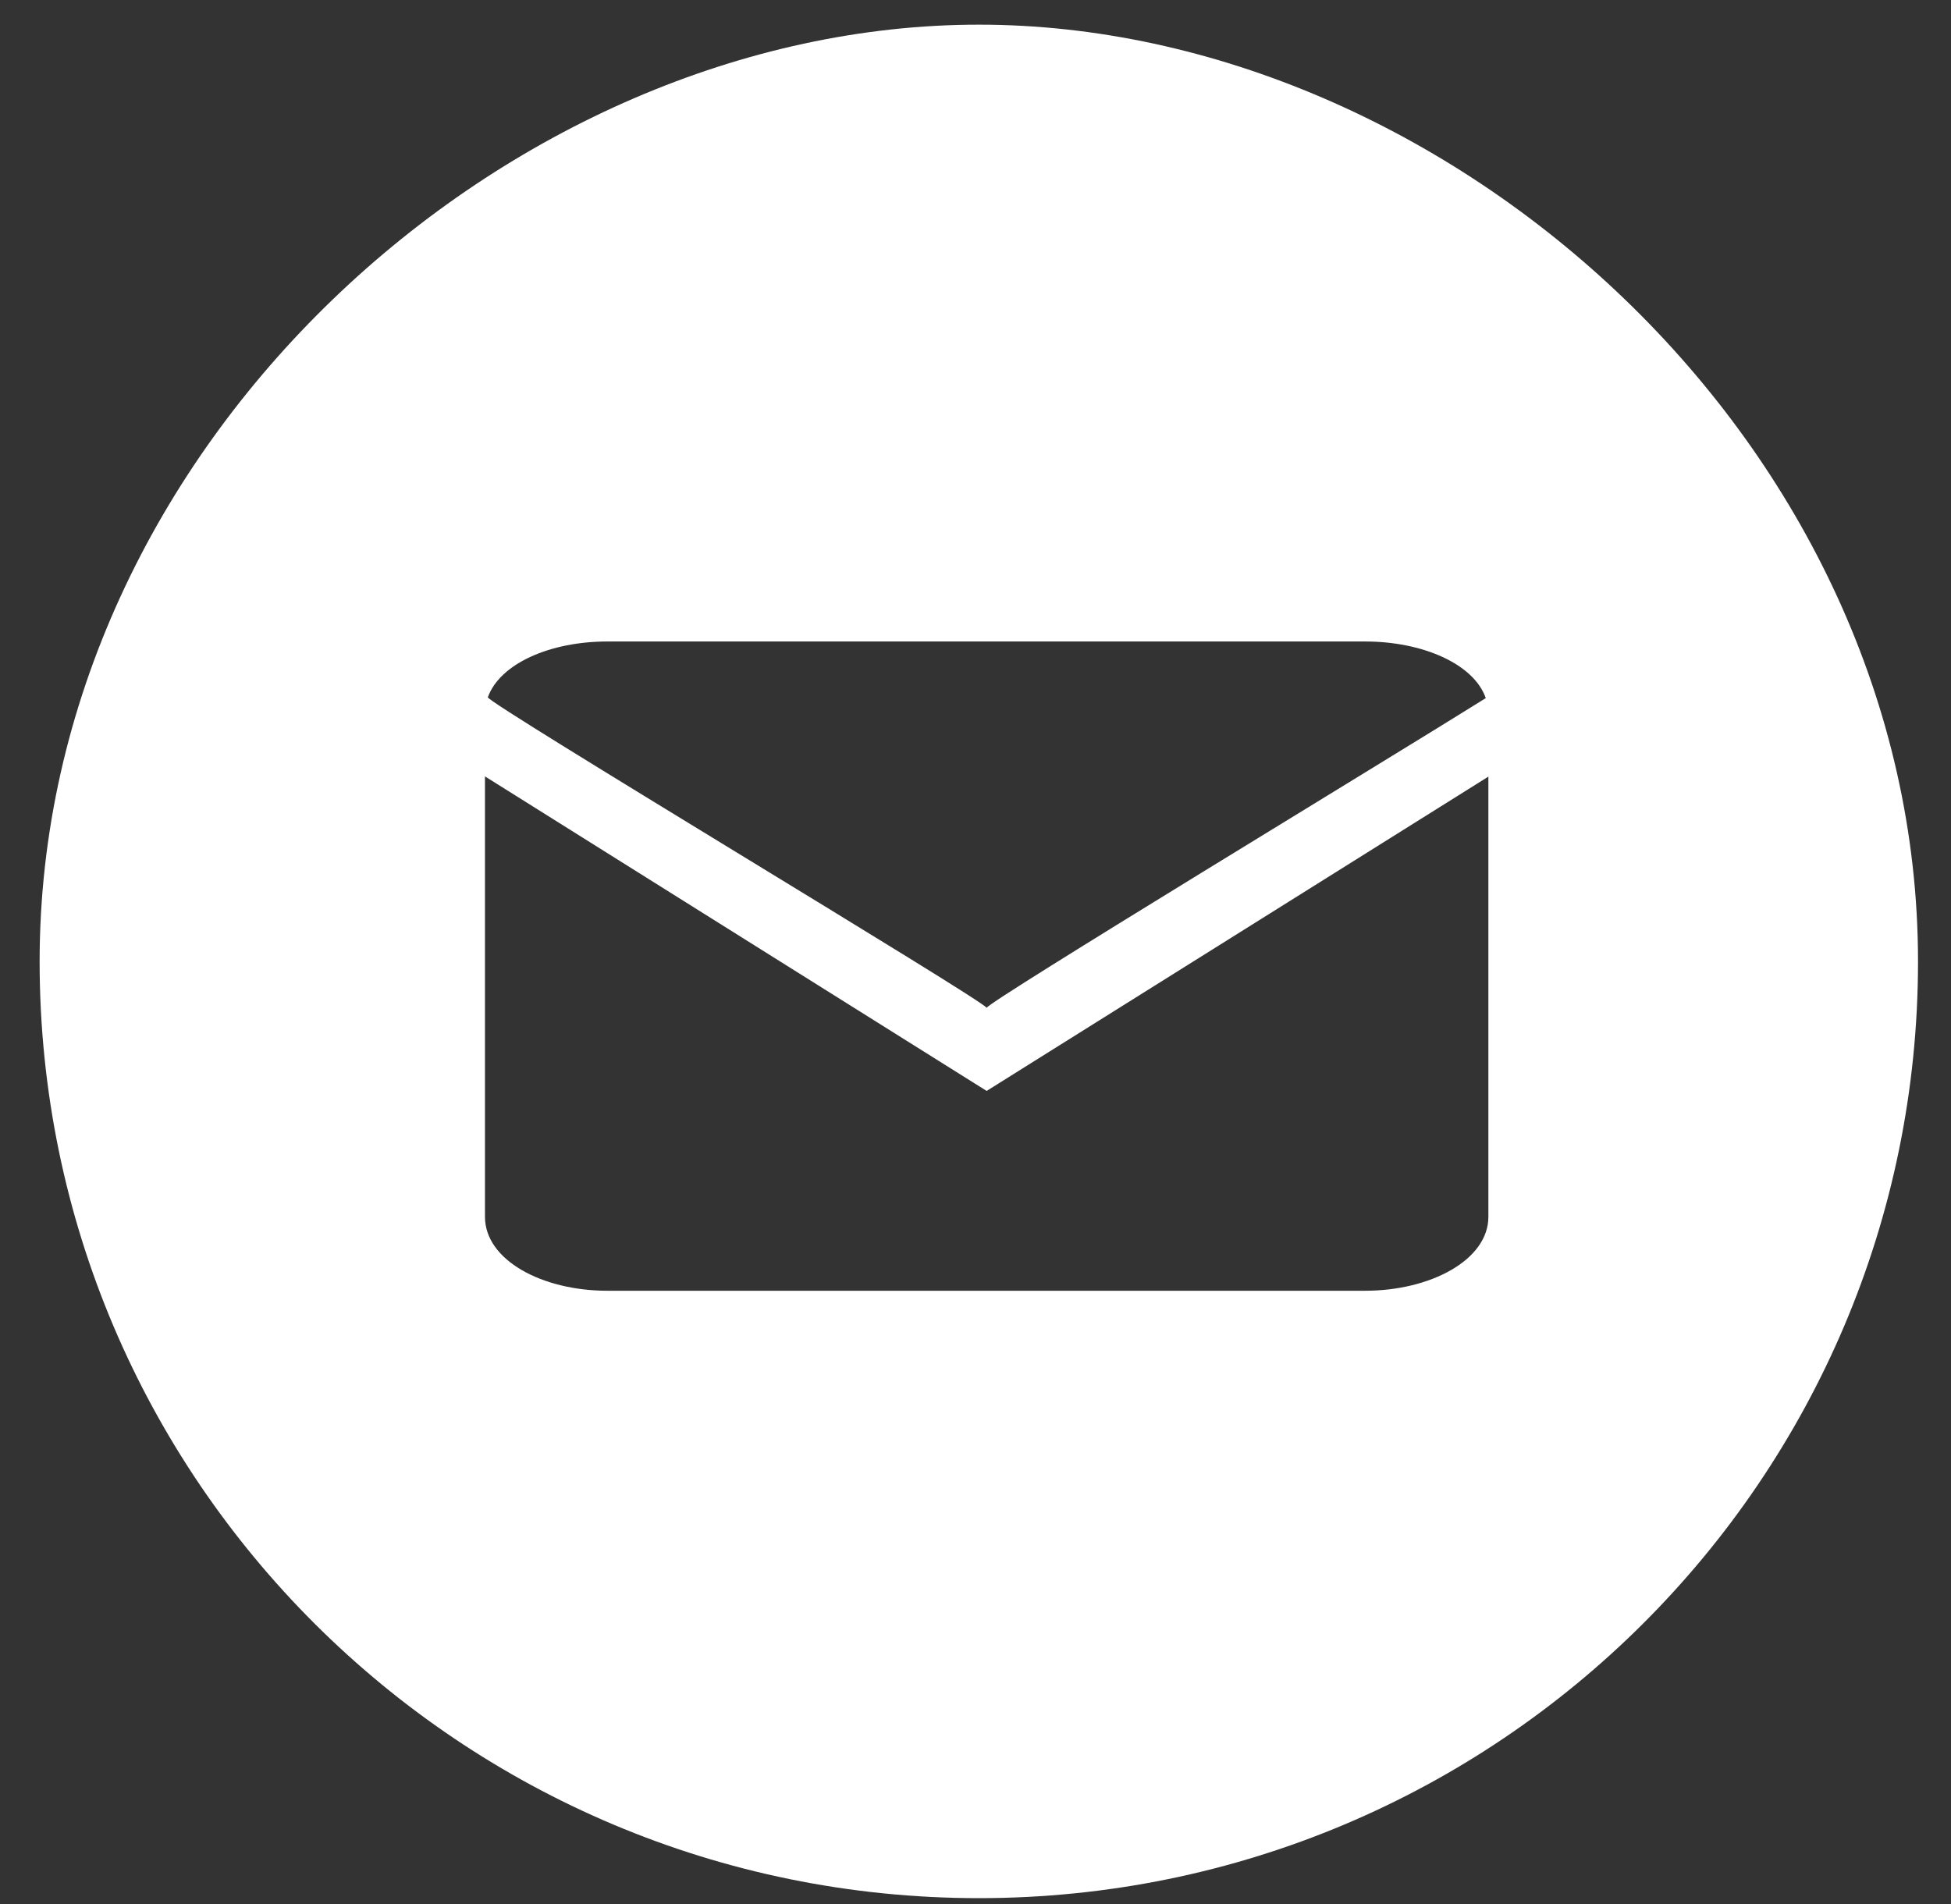 <?xml version="1.0" encoding="UTF-8"?>
<svg width="42px" height="41px" viewBox="0 0 42 41" version="1.1" xmlns="http://www.w3.org/2000/svg" xmlns:xlink="http://www.w3.org/1999/xlink">
    <rect x="0" y="0" width="42" height="41" fill="#333333" stroke="none"/>
    <!-- Generator: Sketch 40.3 (33839) - http://www.bohemiancoding.com/sketch -->
    <title>Fill 17</title>
    <desc>Created with Sketch.</desc>
    <defs></defs>
    <g id="Page-1" stroke="none" stroke-width="1" fill="none" fill-rule="evenodd">
        <g id="GOARCHITECTS_1" transform="translate(-735, -1889)" fill="#FFFFFF">
            <g id="FULL-WHITE" transform="translate(583, 1889)">
                <path d="M181.39,27.789 L165.073,27.789 C163.666,27.789 162.44,27.127 162.44,26.197 L162.44,16.715 L173.24,23.487 L173.24,21.699 C173.24,21.576 162.461,15.123 162.502,15.011 C162.768,14.28 163.852,13.811 165.073,13.811 L181.39,13.811 C182.617,13.811 183.726,14.289 183.985,15.03 C181.991,16.28 173.24,21.583 173.24,21.699 L173.24,23.487 L184.041,16.72 L184.041,26.197 C184.041,27.127 182.792,27.789 181.39,27.789 Z M152.853,20.701 C152.853,31.835 161.907,40.866 173.073,40.866 C184.236,40.866 193.29,31.835 193.29,20.701 C193.29,9.562 183.182,0.531 173.073,0.531 C162.963,0.531 152.853,9.562 152.853,20.701 Z" id="Fill-17"></path>
            </g>
        </g>
    </g>
</svg>